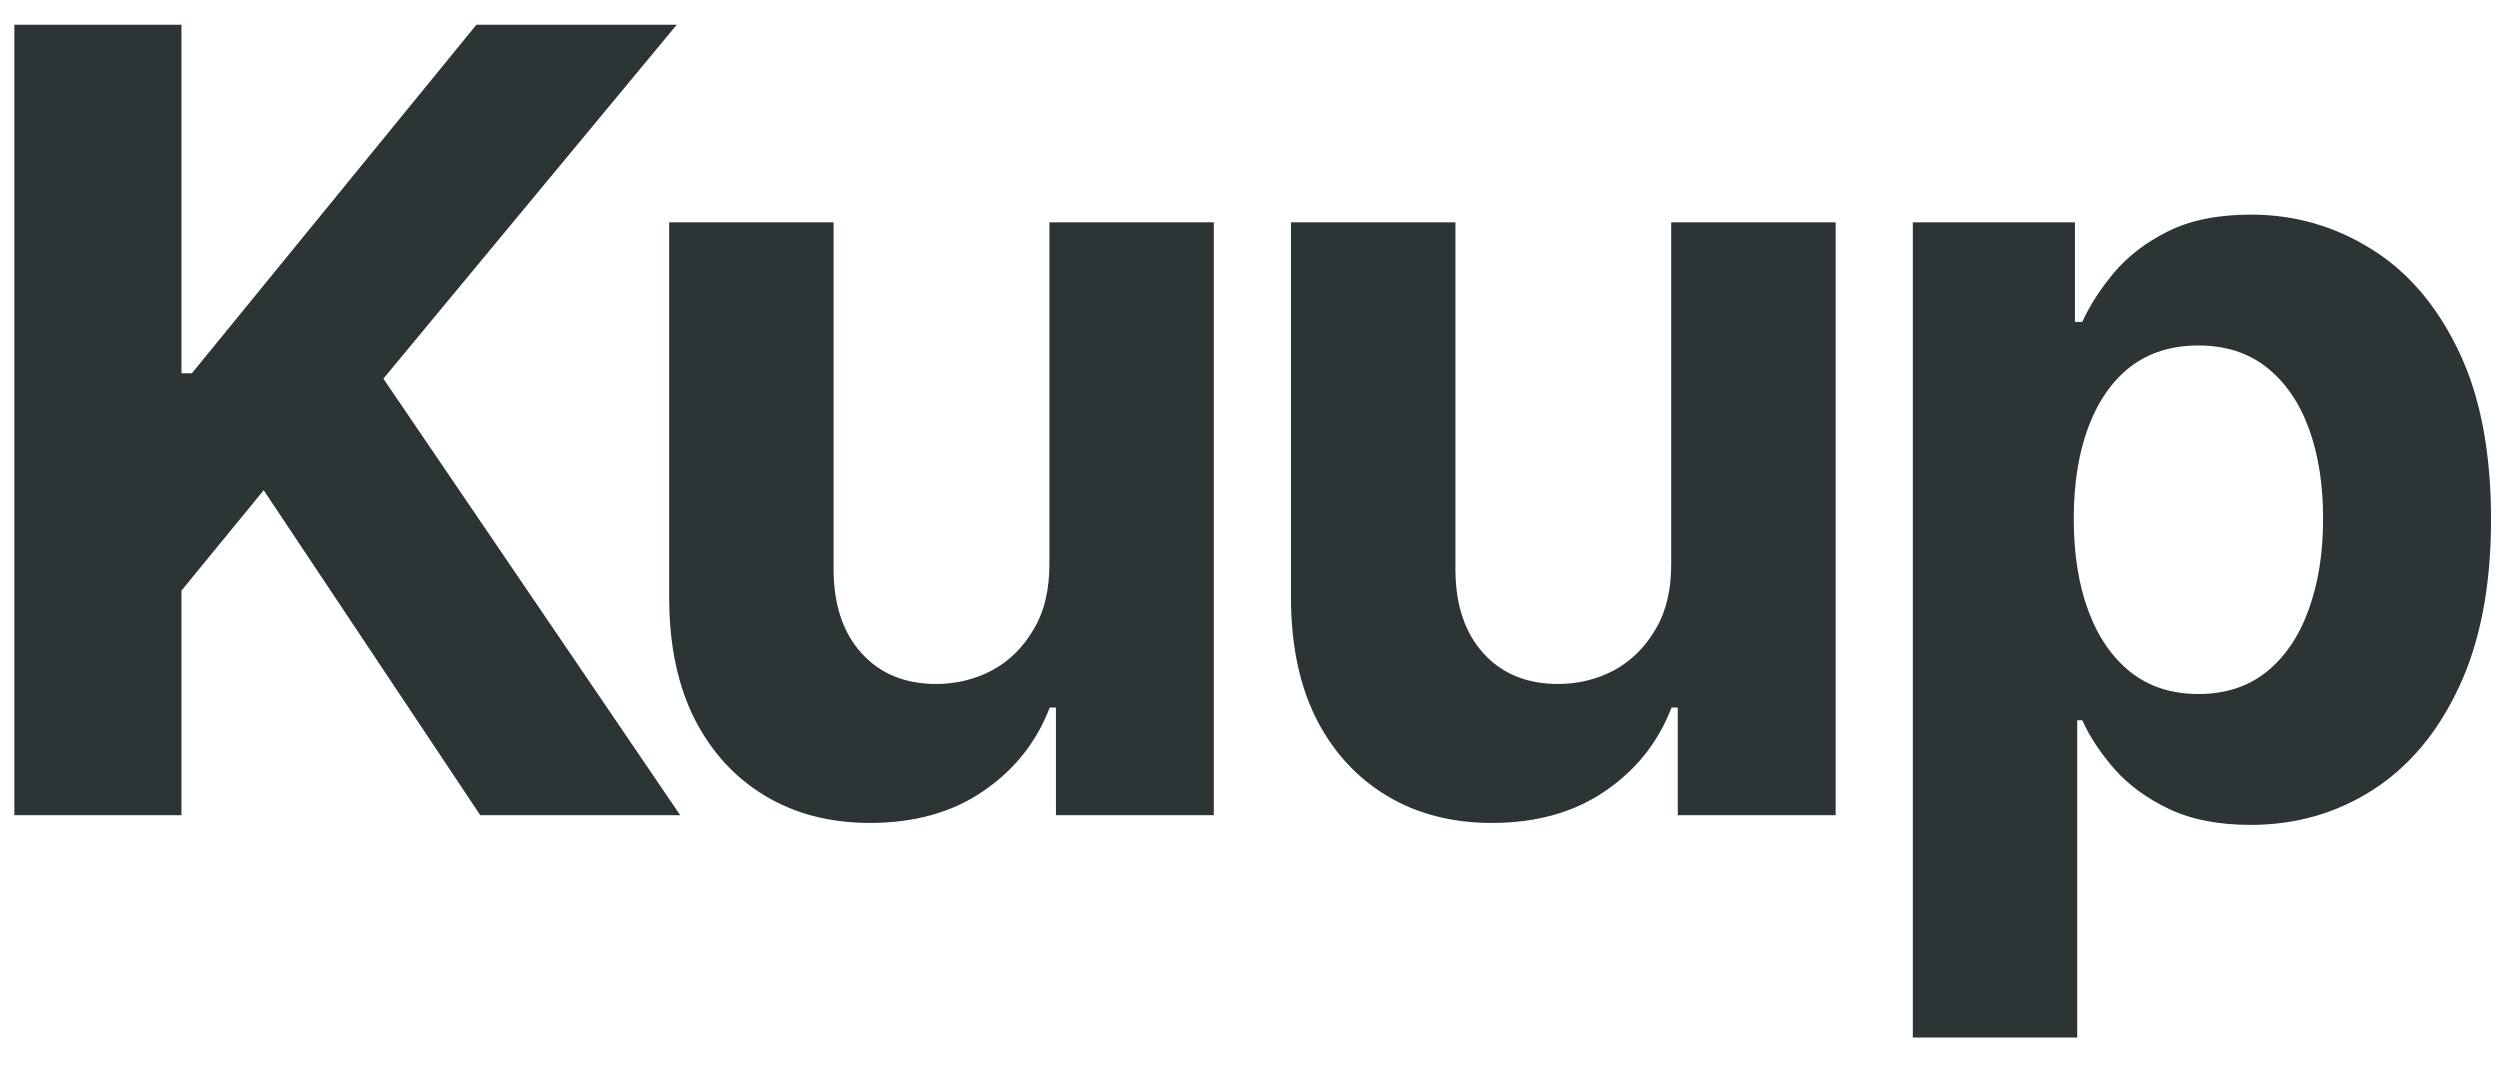 <svg width="46" height="20" viewBox="0 0 46 20" fill="none" xmlns="http://www.w3.org/2000/svg">
<path d="M0.264 15V0.455H3.339V6.868H3.531L8.766 0.455H12.452L7.054 6.967L12.516 15H8.837L4.852 9.02L3.339 10.867V15H0.264ZM19.309 10.355V4.091H22.334V15H19.429V13.018H19.316C19.07 13.658 18.66 14.171 18.087 14.56C17.519 14.948 16.825 15.142 16.006 15.142C15.277 15.142 14.635 14.976 14.081 14.645C13.527 14.313 13.094 13.842 12.782 13.232C12.474 12.621 12.318 11.889 12.313 11.037V4.091H15.338V10.497C15.343 11.141 15.516 11.65 15.857 12.024C16.198 12.398 16.655 12.585 17.228 12.585C17.592 12.585 17.933 12.502 18.25 12.337C18.568 12.166 18.823 11.915 19.017 11.584C19.216 11.252 19.313 10.843 19.309 10.355ZM30.75 10.355V4.091H33.776V15H30.871V13.018H30.757C30.511 13.658 30.101 14.171 29.528 14.56C28.96 14.948 28.267 15.142 27.447 15.142C26.718 15.142 26.077 14.976 25.523 14.645C24.969 14.313 24.535 13.842 24.223 13.232C23.915 12.621 23.759 11.889 23.754 11.037V4.091H26.78V10.497C26.785 11.141 26.957 11.65 27.298 12.024C27.639 12.398 28.096 12.585 28.669 12.585C29.034 12.585 29.375 12.502 29.692 12.337C30.009 12.166 30.265 11.915 30.459 11.584C30.658 11.252 30.755 10.843 30.75 10.355ZM35.196 19.091V4.091H38.179V5.923H38.314C38.446 5.63 38.638 5.331 38.889 5.028C39.145 4.721 39.476 4.465 39.883 4.261C40.295 4.053 40.806 3.949 41.417 3.949C42.213 3.949 42.947 4.157 43.619 4.574C44.291 4.986 44.829 5.608 45.231 6.442C45.634 7.27 45.835 8.31 45.835 9.56C45.835 10.777 45.638 11.804 45.245 12.642C44.857 13.475 44.327 14.107 43.654 14.538C42.987 14.964 42.239 15.178 41.41 15.178C40.823 15.178 40.324 15.081 39.912 14.886C39.504 14.692 39.171 14.448 38.91 14.155C38.65 13.857 38.451 13.556 38.314 13.253H38.221V19.091H35.196ZM38.157 9.545C38.157 10.194 38.247 10.76 38.427 11.243C38.607 11.726 38.867 12.102 39.209 12.372C39.549 12.637 39.964 12.77 40.451 12.77C40.944 12.77 41.36 12.635 41.701 12.365C42.042 12.09 42.3 11.712 42.475 11.229C42.655 10.741 42.745 10.18 42.745 9.545C42.745 8.916 42.658 8.362 42.483 7.884C42.307 7.405 42.049 7.031 41.709 6.761C41.367 6.491 40.949 6.357 40.451 6.357C39.959 6.357 39.542 6.487 39.201 6.747C38.865 7.008 38.607 7.377 38.427 7.855C38.247 8.333 38.157 8.897 38.157 9.545Z" fill="#2D3436"/>
</svg>
